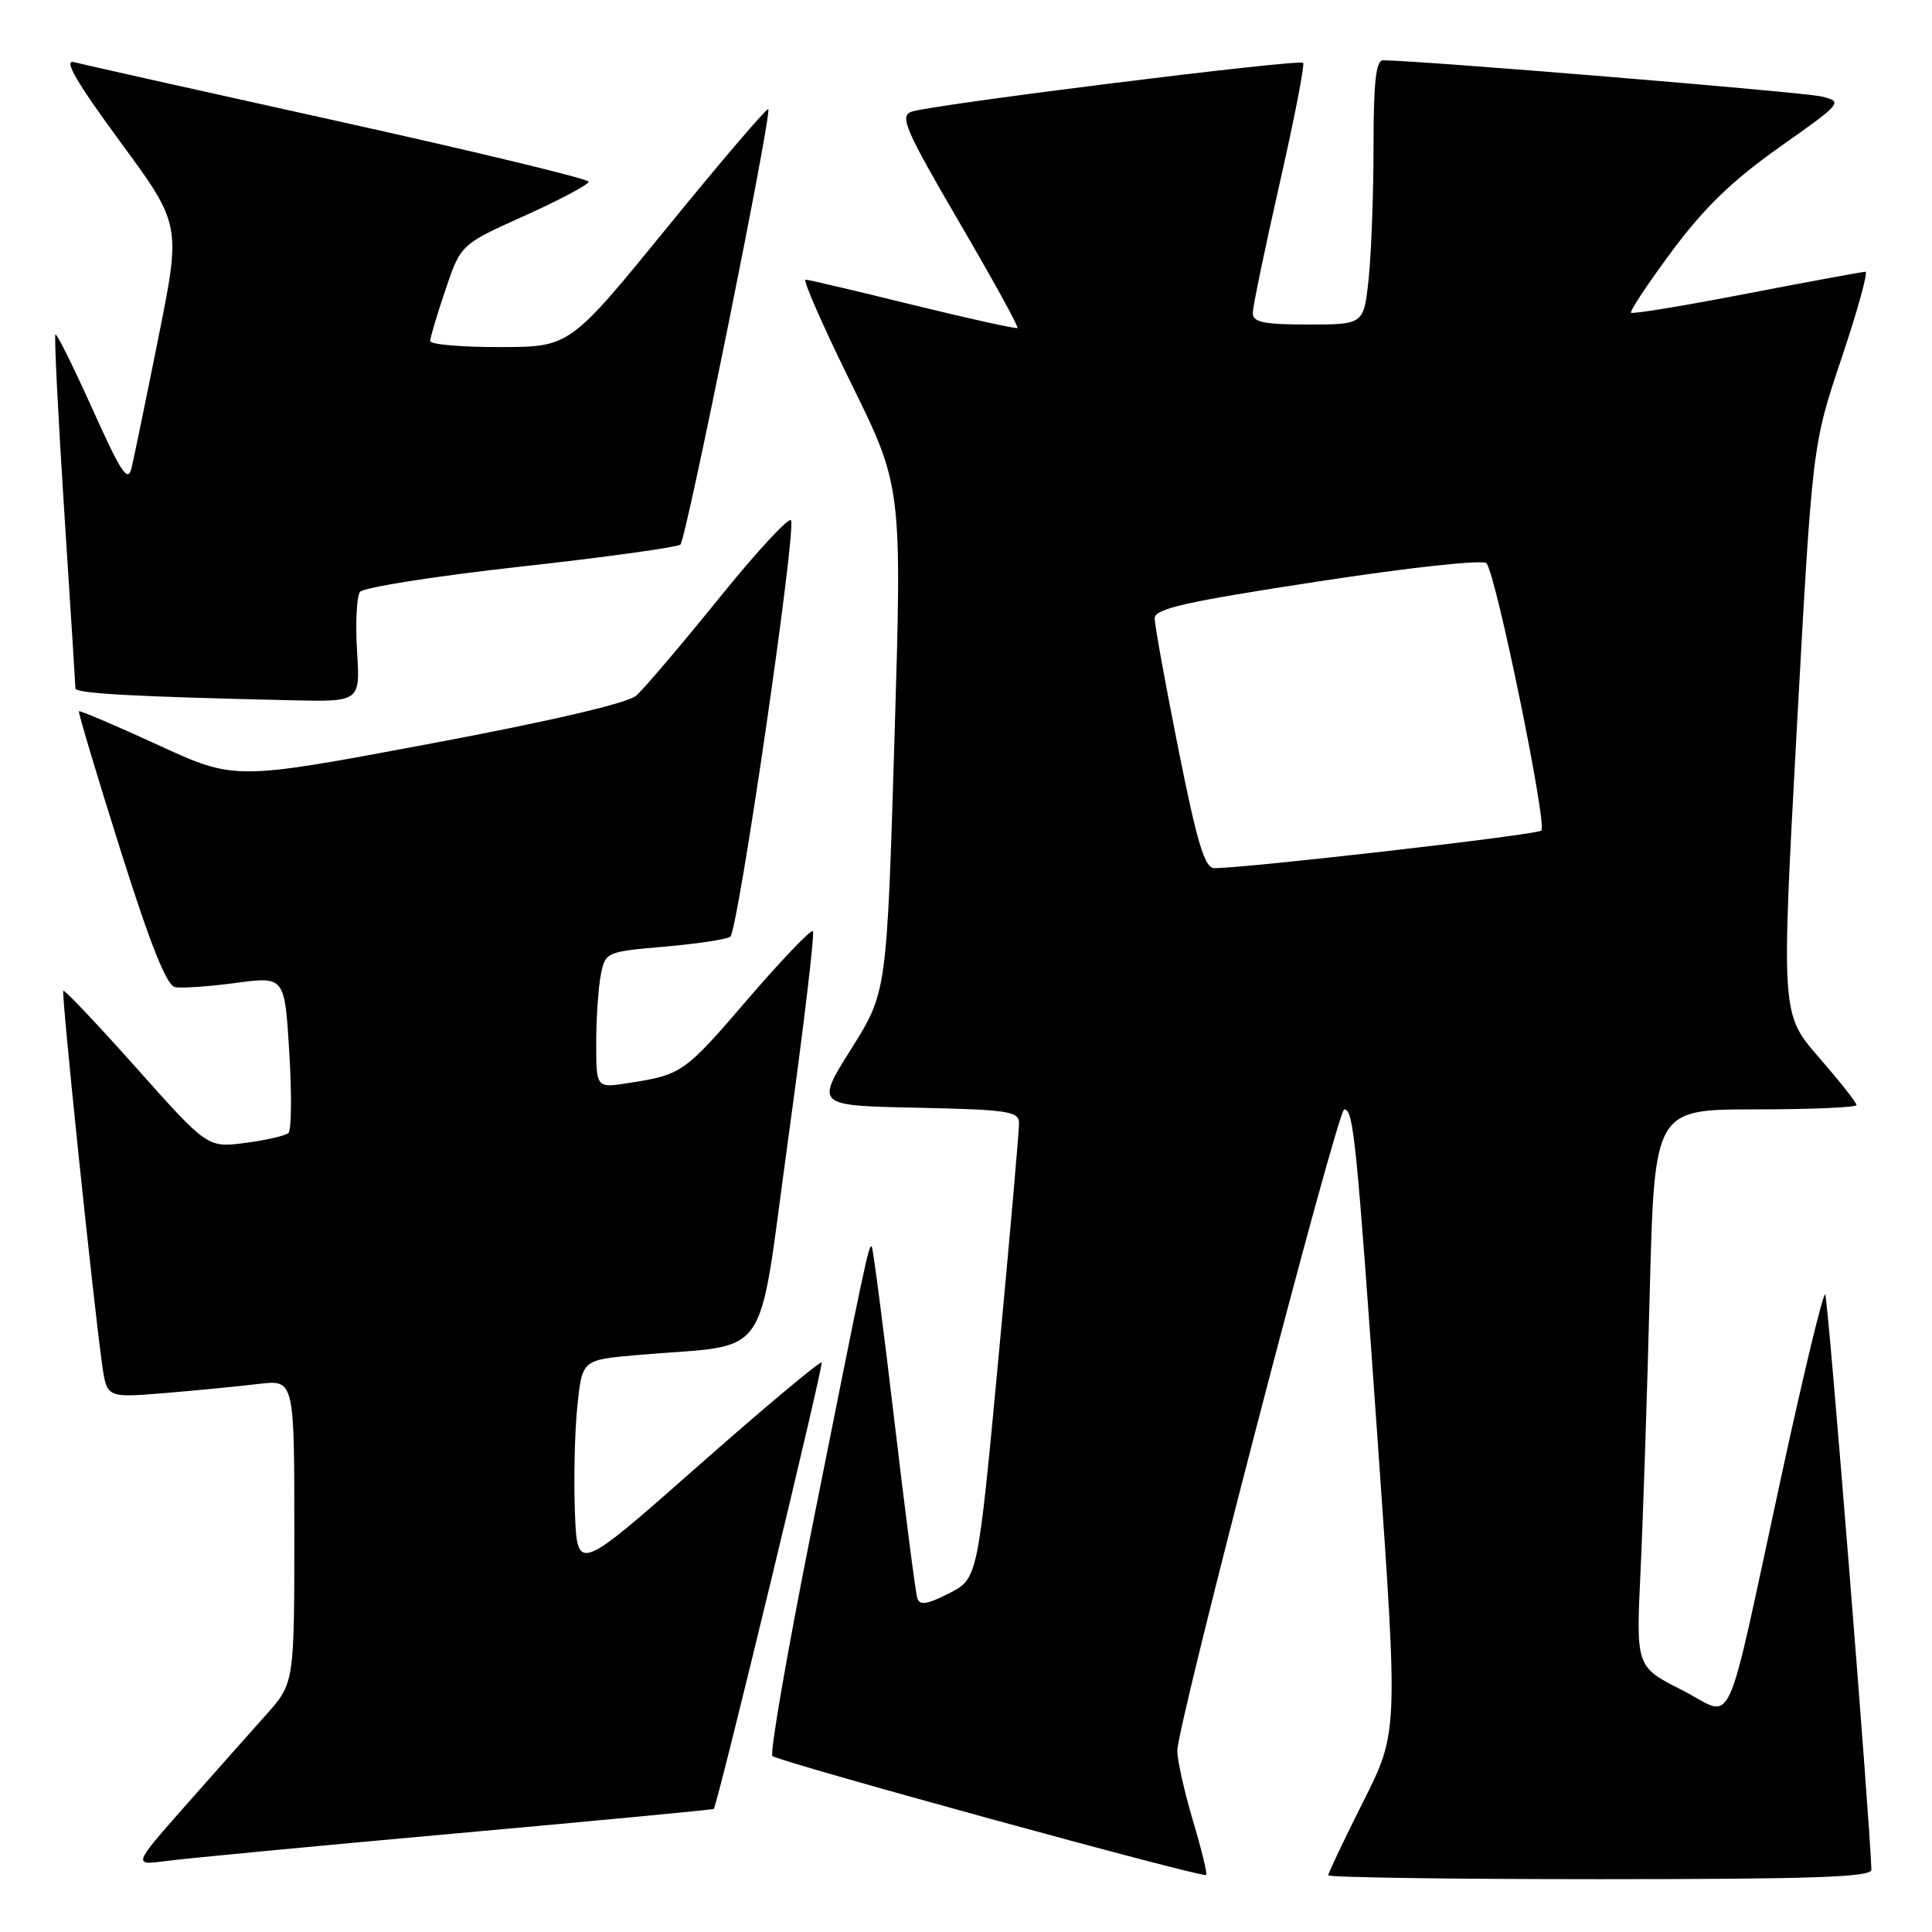 <?xml version="1.0" encoding="UTF-8" standalone="no"?>
<!DOCTYPE svg PUBLIC "-//W3C//DTD SVG 1.1//EN" "http://www.w3.org/Graphics/SVG/1.1/DTD/svg11.dtd" >
<svg xmlns="http://www.w3.org/2000/svg" xmlns:xlink="http://www.w3.org/1999/xlink" version="1.1" viewBox="0 0 256 256">
 <g >
 <path fill="currentColor"
d=" M 158.07 241.24 C 156.93 237.41 156.00 233.25 156.00 231.98 C 156.00 228.50 177.22 147.00 178.12 147.00 C 179.35 147.00 179.74 150.94 182.59 191.51 C 185.26 229.53 185.26 229.53 180.63 238.74 C 178.08 243.81 176.00 248.19 176.00 248.48 C 176.00 248.77 192.20 249.00 212.00 249.00 C 240.15 249.00 247.99 248.73 247.97 247.75 C 247.79 241.37 242.22 171.88 241.85 171.52 C 241.58 171.25 239.00 181.94 236.11 195.27 C 228.32 231.17 230.00 227.53 222.85 223.93 C 216.78 220.86 216.78 220.86 217.38 208.18 C 217.71 201.21 218.26 184.59 218.60 171.25 C 219.23 147.00 219.23 147.00 232.62 147.00 C 239.98 147.00 246.00 146.74 246.00 146.42 C 246.00 146.10 243.75 143.26 241.01 140.10 C 236.02 134.36 236.02 134.36 238.08 96.66 C 240.15 58.96 240.15 58.96 244.01 47.48 C 246.13 41.17 247.56 36.00 247.18 36.01 C 246.81 36.01 239.75 37.31 231.50 38.90 C 223.25 40.50 216.33 41.64 216.12 41.44 C 215.92 41.24 218.36 37.57 221.54 33.28 C 225.83 27.51 229.55 23.91 235.81 19.49 C 244.13 13.61 244.22 13.50 241.39 12.79 C 239.05 12.21 187.72 7.98 183.25 7.99 C 182.32 8.00 182.00 10.94 182.00 19.35 C 182.00 25.60 181.71 33.47 181.36 36.85 C 180.72 43.00 180.72 43.00 173.36 43.00 C 167.44 43.00 166.00 42.70 166.00 41.48 C 166.00 40.65 167.60 32.94 169.55 24.36 C 171.50 15.78 172.90 8.57 172.67 8.33 C 172.12 7.79 123.09 13.91 120.73 14.82 C 119.19 15.41 120.02 17.30 127.05 29.35 C 131.50 36.96 135.00 43.31 134.82 43.46 C 134.64 43.60 128.43 42.23 121.00 40.41 C 113.58 38.58 107.16 37.07 106.74 37.05 C 106.33 37.02 109.03 43.19 112.76 50.75 C 119.53 64.50 119.53 64.50 118.52 98.00 C 117.50 131.50 117.50 131.50 112.78 139.00 C 108.07 146.50 108.07 146.50 121.53 146.78 C 133.49 147.03 135.00 147.25 135.03 148.78 C 135.05 149.73 133.82 163.70 132.31 179.84 C 129.56 209.18 129.56 209.18 125.76 211.12 C 122.87 212.60 121.86 212.75 121.55 211.78 C 121.32 211.08 119.94 200.38 118.48 188.00 C 117.02 175.62 115.68 165.36 115.51 165.18 C 115.13 164.79 114.67 166.97 107.43 203.27 C 104.28 219.09 101.99 232.32 102.35 232.68 C 103.08 233.41 159.32 248.84 159.82 248.45 C 160.00 248.31 159.21 245.06 158.07 241.24 Z  M 60.48 242.93 C 79.16 241.25 94.51 239.79 94.58 239.69 C 95.16 238.80 109.17 180.84 108.87 180.54 C 108.66 180.33 101.29 186.50 92.49 194.26 C 76.50 208.37 76.50 208.37 76.18 200.43 C 76.01 196.07 76.15 189.73 76.50 186.34 C 77.14 180.19 77.14 180.19 84.32 179.56 C 102.57 177.96 100.24 181.29 104.45 150.85 C 106.50 136.00 107.97 123.64 107.71 123.38 C 107.46 123.12 103.57 127.18 99.08 132.40 C 90.66 142.20 90.36 142.41 83.25 143.51 C 79.00 144.18 79.00 144.18 79.00 138.21 C 79.00 134.93 79.28 130.87 79.61 129.18 C 80.22 126.15 80.32 126.11 88.00 125.44 C 92.27 125.07 96.21 124.48 96.76 124.13 C 97.78 123.49 105.46 70.88 104.82 68.96 C 104.63 68.38 100.34 73.00 95.30 79.24 C 90.26 85.47 85.31 91.29 84.31 92.17 C 83.17 93.17 73.01 95.54 56.81 98.58 C 31.11 103.40 31.11 103.40 20.89 98.69 C 15.27 96.11 10.58 94.11 10.46 94.25 C 10.34 94.39 12.80 102.60 15.92 112.50 C 19.92 125.18 22.07 130.58 23.20 130.80 C 24.08 130.97 27.71 130.72 31.26 130.24 C 37.72 129.38 37.72 129.38 38.33 139.42 C 38.67 144.94 38.62 149.76 38.22 150.13 C 37.82 150.49 35.25 151.09 32.50 151.44 C 27.50 152.09 27.50 152.09 18.09 141.53 C 12.92 135.73 8.55 131.12 8.39 131.28 C 8.10 131.57 12.32 172.16 13.54 180.86 C 14.16 185.22 14.16 185.22 21.83 184.59 C 26.05 184.24 31.64 183.69 34.25 183.38 C 39.00 182.81 39.00 182.81 39.00 202.93 C 39.00 223.04 39.00 223.04 35.21 227.27 C 33.13 229.60 28.31 235.03 24.50 239.34 C 17.59 247.18 17.59 247.18 22.05 246.59 C 24.50 246.26 41.79 244.61 60.48 242.93 Z  M 47.31 86.25 C 47.08 82.54 47.26 79.02 47.70 78.43 C 48.14 77.84 57.72 76.33 69.00 75.08 C 80.28 73.83 89.80 72.51 90.16 72.15 C 90.94 71.39 102.32 14.98 101.80 14.47 C 101.61 14.28 95.61 21.29 88.48 30.05 C 75.50 45.98 75.50 45.98 66.25 45.99 C 61.16 46.00 57.00 45.64 57.00 45.19 C 57.00 44.75 57.91 41.69 59.03 38.39 C 61.05 32.39 61.05 32.39 69.53 28.58 C 74.19 26.48 78.00 24.45 78.00 24.08 C 78.00 23.71 63.10 20.11 44.88 16.08 C 26.67 12.05 10.87 8.52 9.78 8.23 C 8.38 7.87 10.18 10.96 15.89 18.73 C 23.99 29.75 23.99 29.75 21.01 44.63 C 19.37 52.81 17.76 60.61 17.44 61.97 C 16.95 64.02 16.10 62.75 12.26 54.22 C 9.73 48.60 7.52 44.15 7.34 44.32 C 7.17 44.50 7.69 54.96 8.50 67.57 C 9.32 80.18 9.99 90.82 9.99 91.21 C 10.00 91.89 17.66 92.31 38.62 92.79 C 47.73 93.00 47.73 93.00 47.31 86.25 Z  M 156.14 99.25 C 154.41 90.59 153.00 82.79 153.00 81.93 C 153.00 80.66 157.06 79.74 174.58 77.06 C 186.77 75.19 196.50 74.13 196.96 74.63 C 198.21 75.99 205.06 109.35 204.23 110.06 C 203.57 110.64 164.72 115.08 160.89 115.03 C 159.62 115.01 158.63 111.71 156.14 99.25 Z "/>
</g>
</svg>